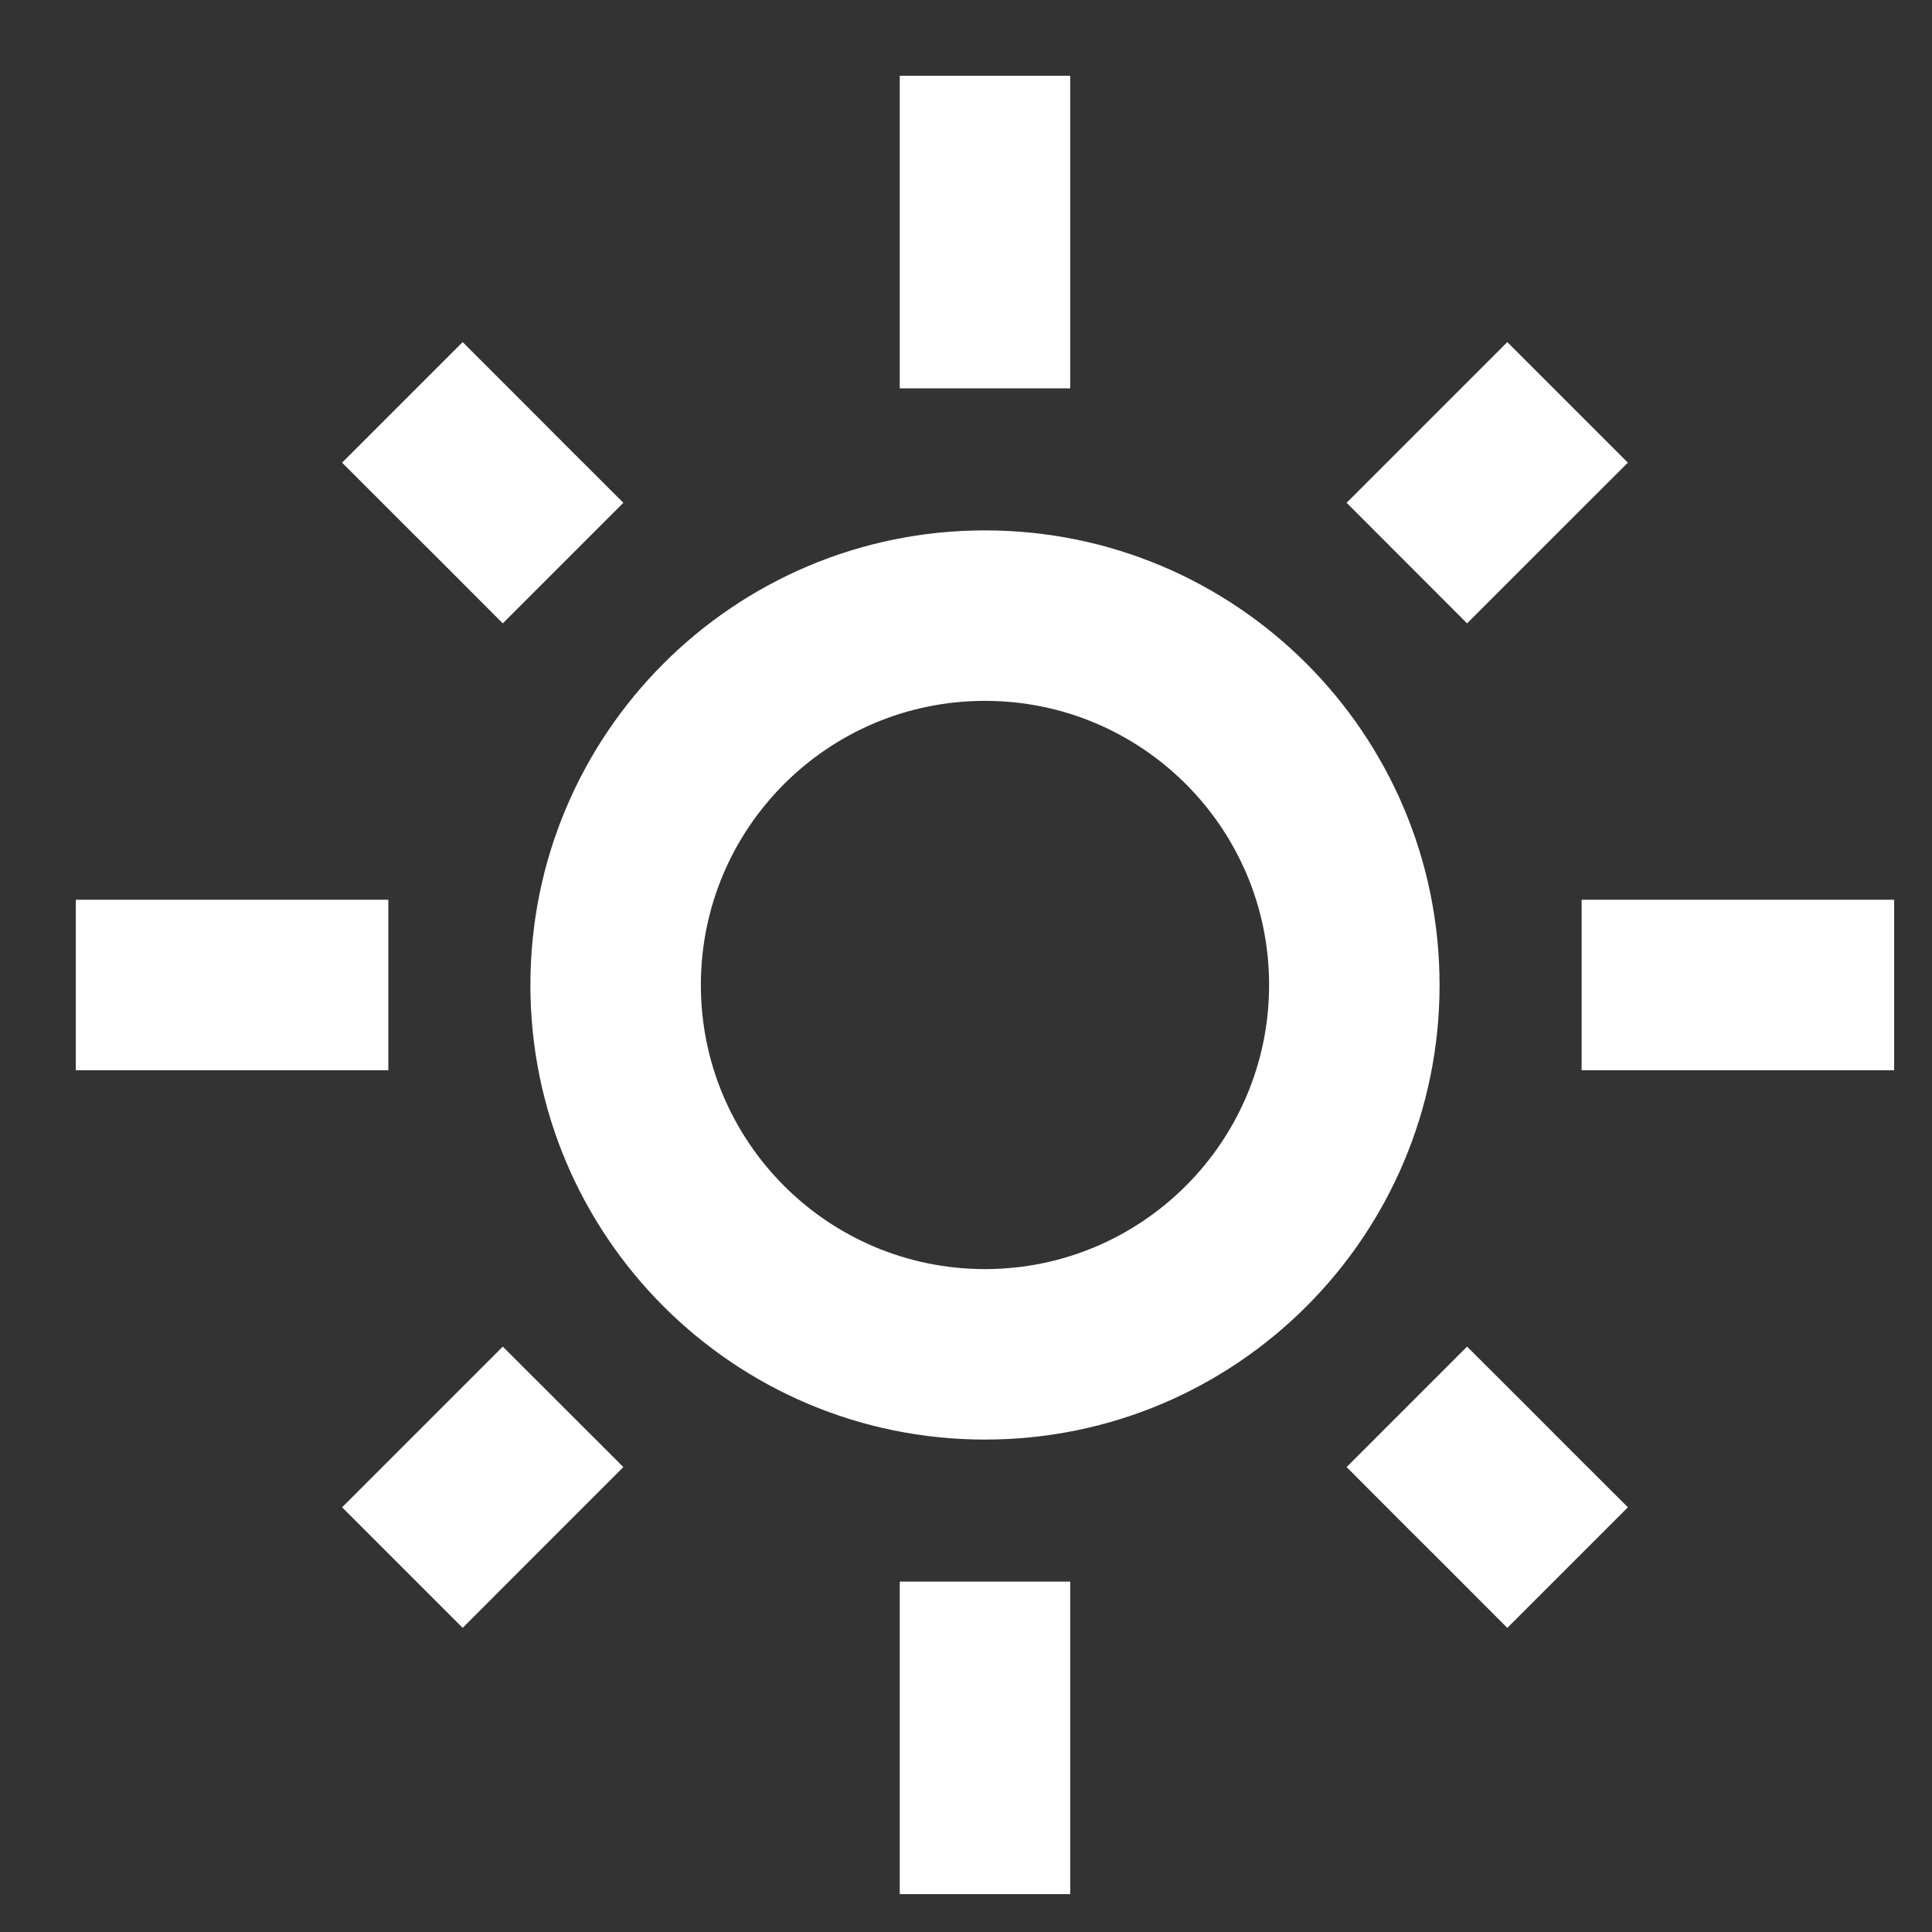<svg width="17" height="17" viewBox="0 0 17 17" fill="none" xmlns="http://www.w3.org/2000/svg">
    <rect x="0" y="0" width="17" height="17" fill="#333333" stroke="none"/>
    <path fill-rule="evenodd" clip-rule="evenodd" d="M9.417 1.417V0.667H7.917V1.417V2.667V3.417H9.417V2.667V1.417ZM11.849 4.424L12.379 3.894L12.733 3.54L13.263 3.01L14.324 4.071L13.793 4.601L13.44 4.954L12.909 5.485L11.849 4.424ZM8.667 11.167C10.047 11.167 11.167 10.047 11.167 8.667C11.167 7.286 10.047 6.167 8.667 6.167C7.286 6.167 6.167 7.286 6.167 8.667C6.167 10.047 7.286 11.167 8.667 11.167ZM8.667 12.667C10.876 12.667 12.667 10.876 12.667 8.667C12.667 6.458 10.876 4.667 8.667 4.667C6.458 4.667 4.667 6.458 4.667 8.667C4.667 10.876 6.458 12.667 8.667 12.667ZM13.917 7.917H14.667H15.917H16.667V9.417H15.917H14.667H13.917V7.917ZM1.417 7.917H0.667V9.417H1.417H2.667H3.417V7.917H2.667H1.417ZM3.54 12.733L3.01 13.263L4.071 14.324L4.601 13.793L4.954 13.44L5.485 12.909L4.424 11.849L3.894 12.379L3.54 12.733ZM4.424 5.485L3.894 4.954L3.54 4.601L3.01 4.071L4.071 3.01L4.601 3.54L4.954 3.894L5.485 4.424L4.424 5.485ZM12.733 13.793L13.263 14.324L14.324 13.263L13.793 12.733L13.44 12.379L12.909 11.849L11.849 12.909L12.379 13.44L12.733 13.793ZM9.417 13.917V14.667V15.917V16.667H7.917V15.917V14.667V13.917H9.417Z" fill="#fff"/>
    </svg>
    